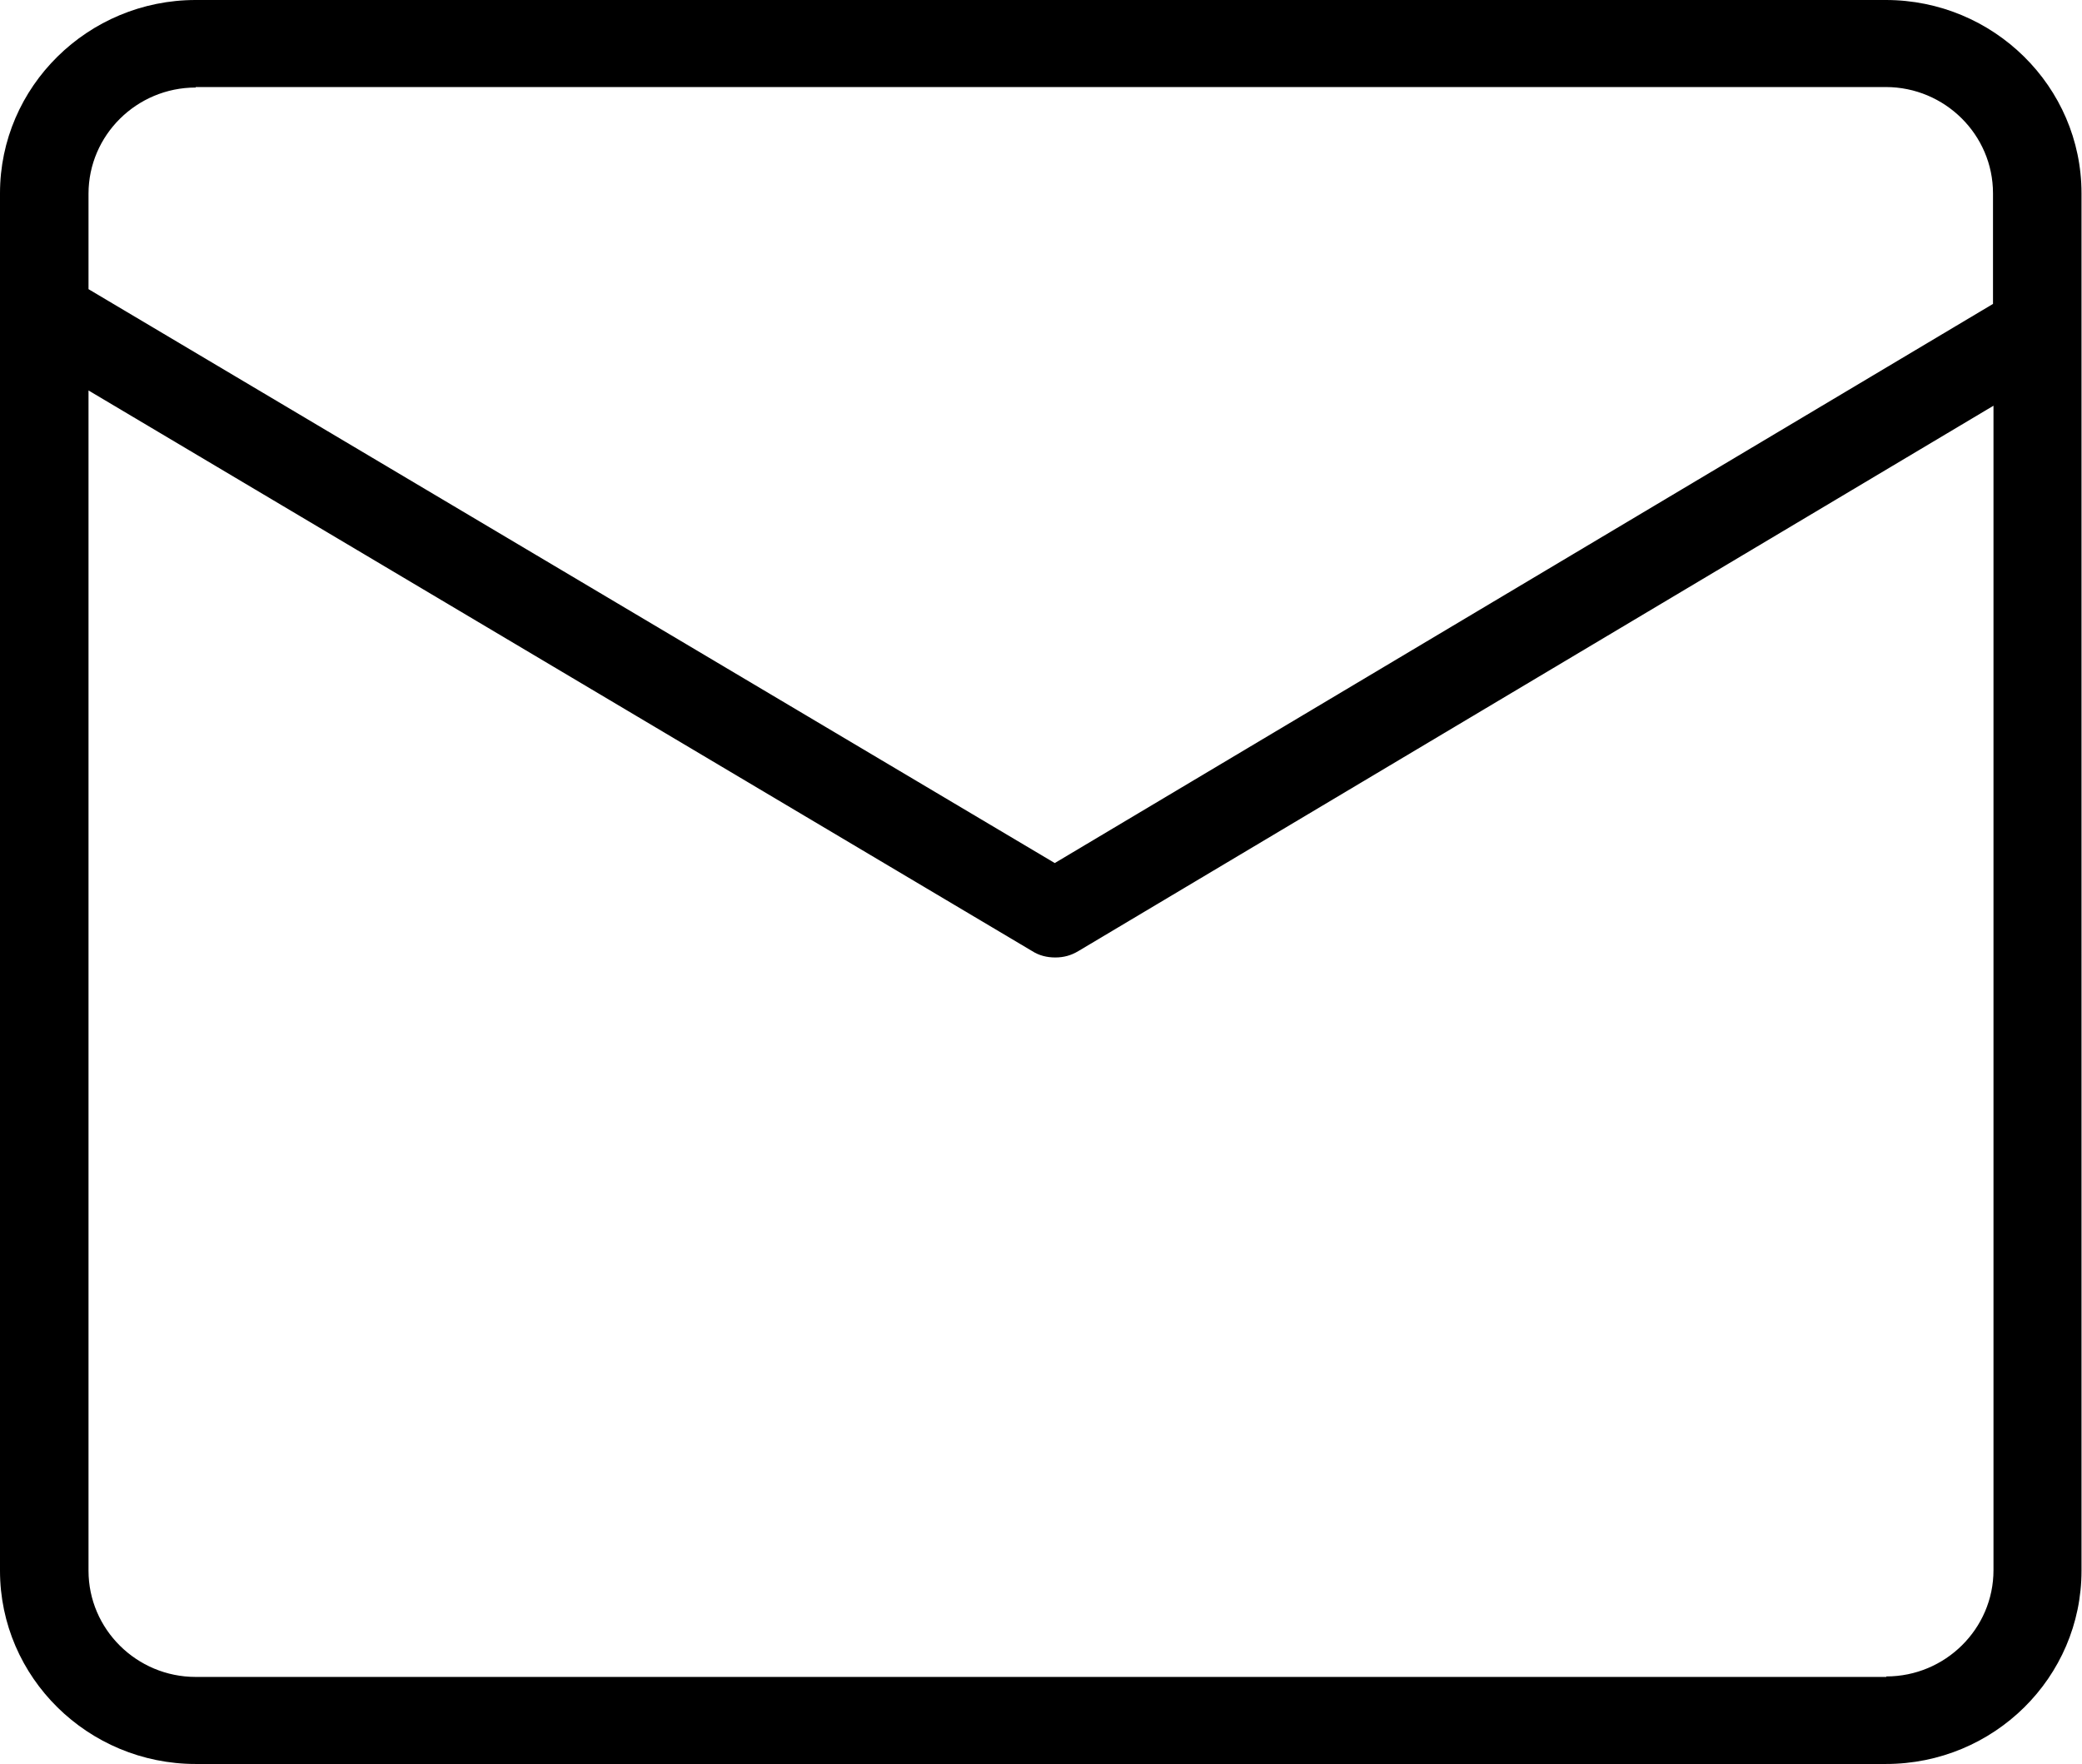 <?xml version="1.0" encoding="UTF-8"?>
<svg id="Capa_2" data-name="Capa 2" xmlns="http://www.w3.org/2000/svg" viewBox="0 0 42.34 35.87">
  <defs>
    <style>
      .cls-1 {
        stroke-width: 0px;
      }
    </style>
  </defs>
  <g id="Capa_4" data-name="Capa 4">
    <path class="cls-1" d="M38.36,0H3.98C1.79,0,0,1.76,0,3.93v28.01c0,2.17,1.79,3.93,3.98,3.93h34.37c2.2,0,3.98-1.76,3.98-3.93V3.93c0-2.17-1.79-3.93-3.98-3.93ZM3.98,1.77h34.37c1.2,0,2.18.97,2.18,2.16v2.25l-19.08,11.37L1.8,5.88v-1.94c0-1.19.98-2.16,2.18-2.16ZM38.36,34.1H3.98c-1.2,0-2.18-.97-2.18-2.16V7.94l19.19,11.4c.14.09.3.13.47.13s.32-.04.47-.13l18.61-11.09v23.68c0,1.19-.98,2.16-2.18,2.16Z"/>
  </g>
</svg>